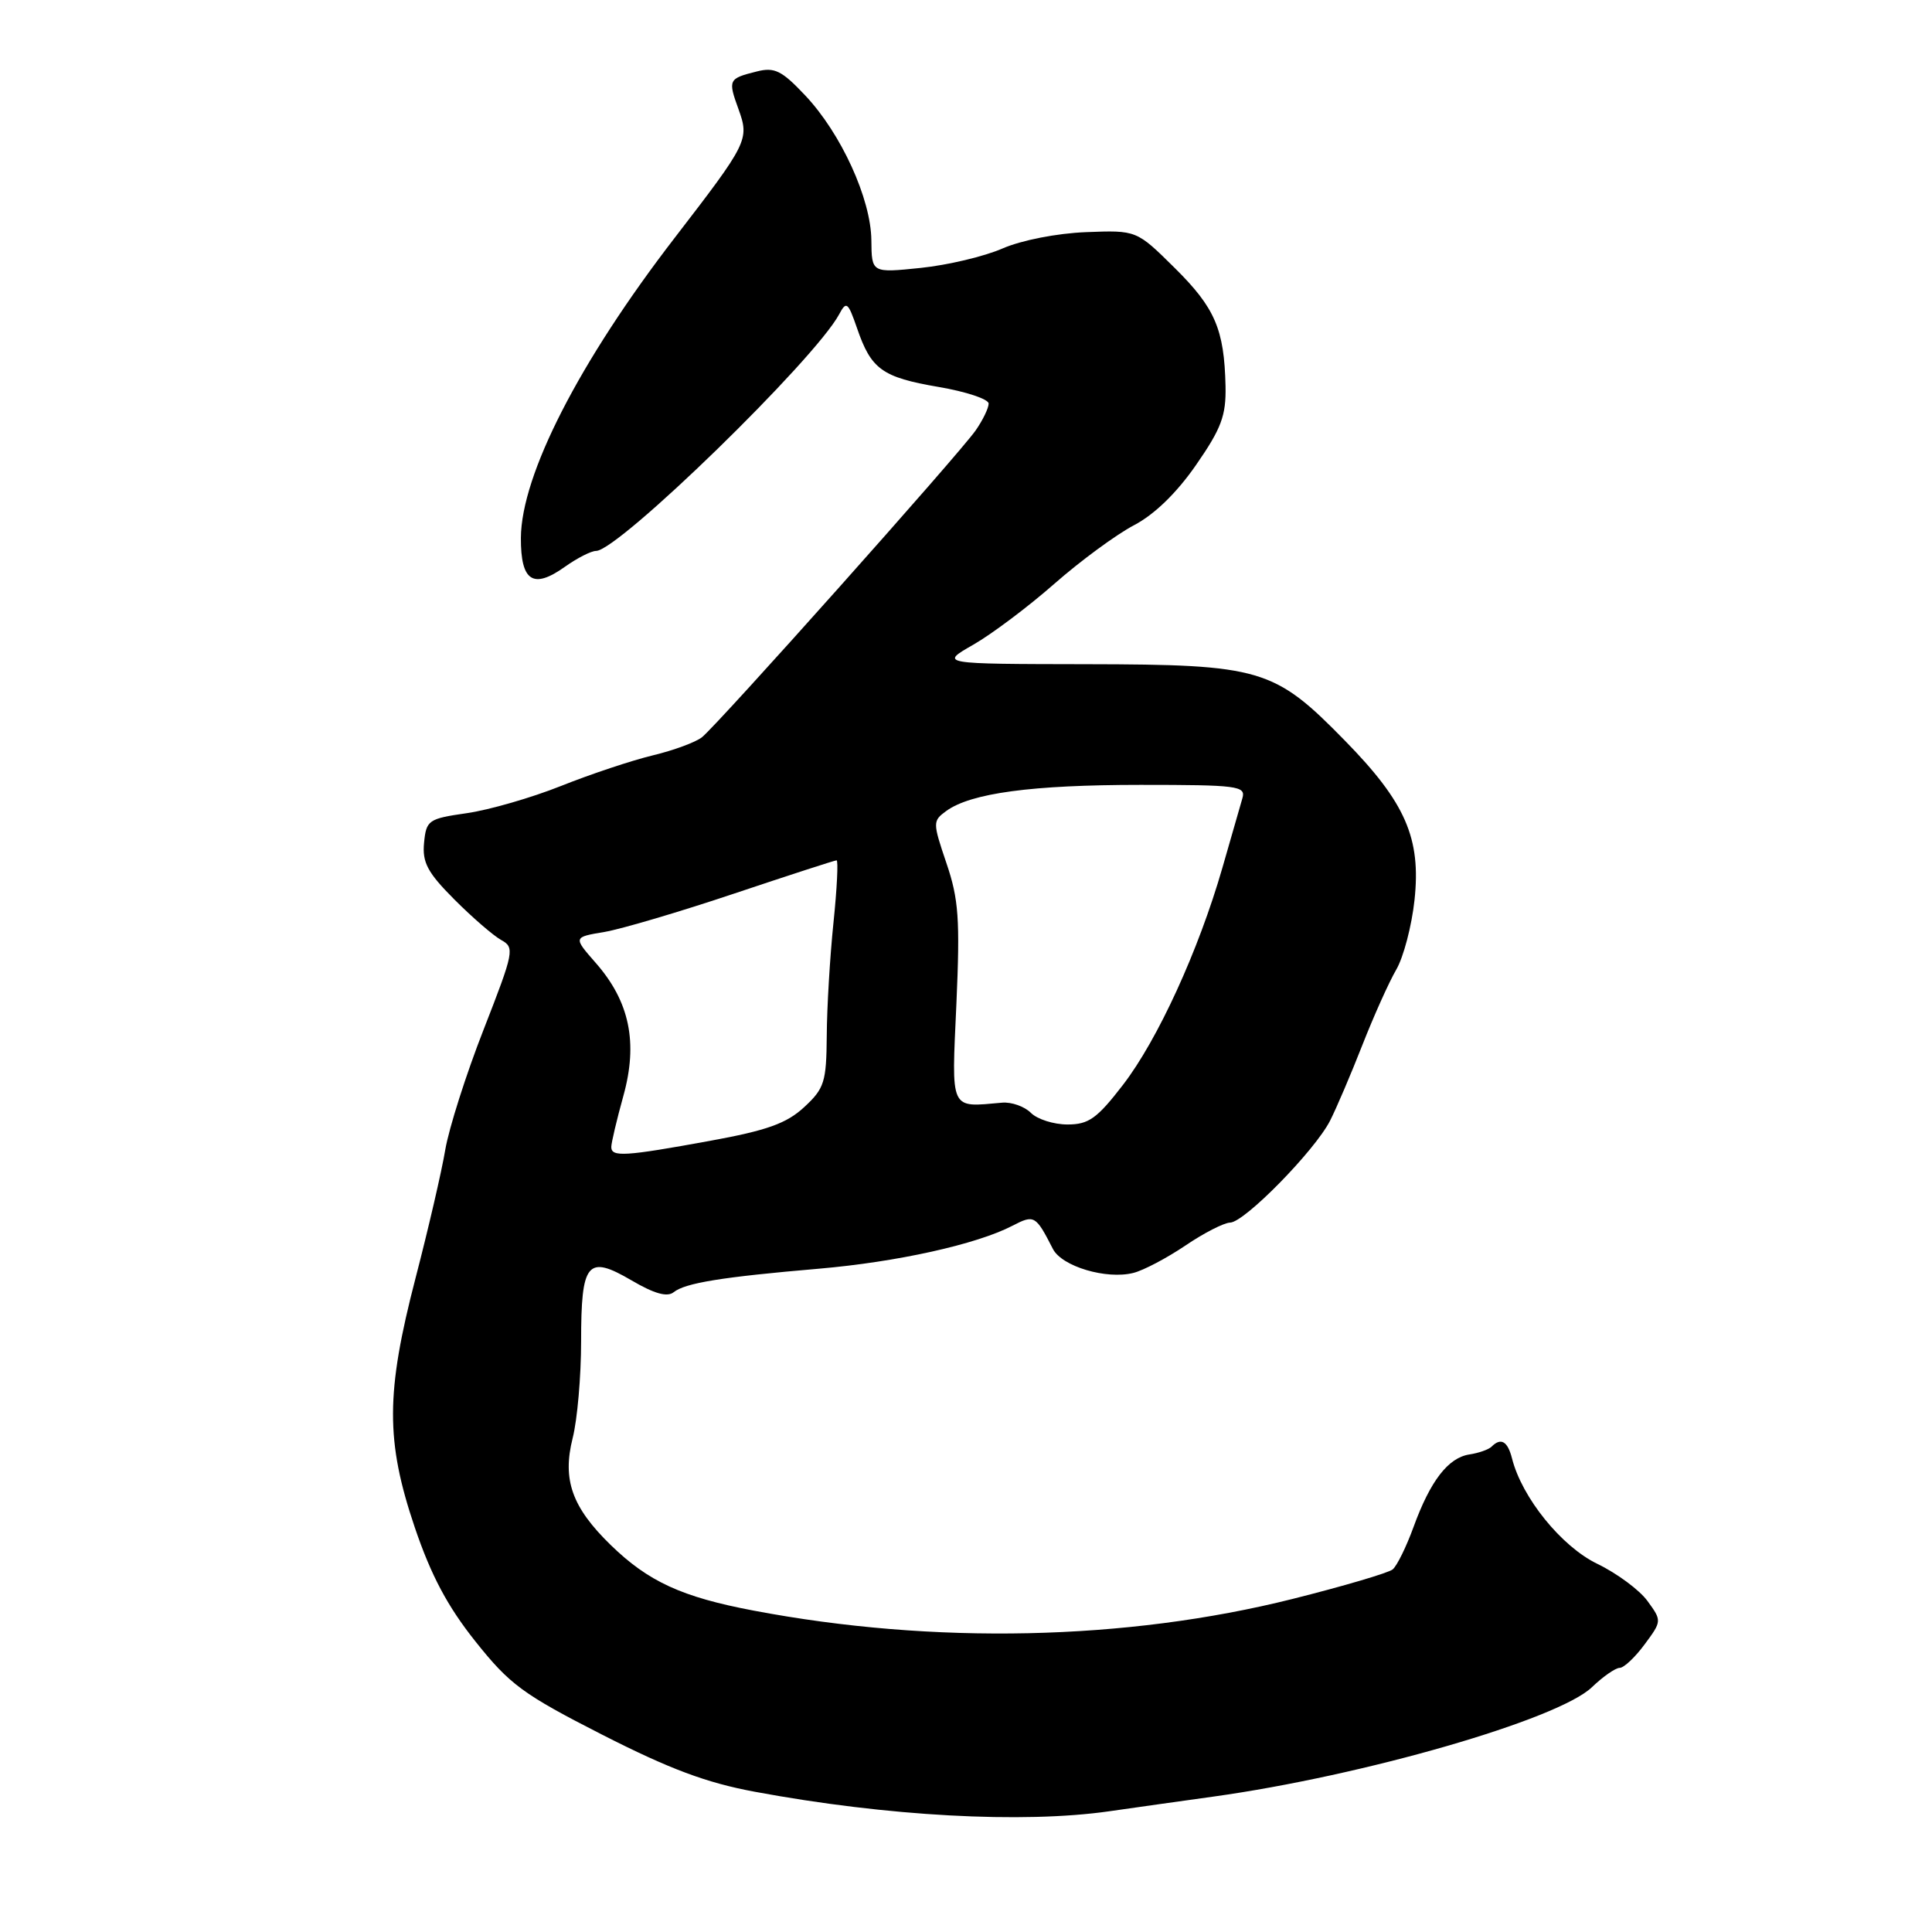 <?xml version="1.0" encoding="UTF-8" standalone="no"?>
<!DOCTYPE svg PUBLIC "-//W3C//DTD SVG 1.1//EN" "http://www.w3.org/Graphics/SVG/1.1/DTD/svg11.dtd" >
<svg xmlns="http://www.w3.org/2000/svg" xmlns:xlink="http://www.w3.org/1999/xlink" version="1.1" viewBox="0 0 256 256">
 <g >
 <path fill="currentColor"
d=" M 147.00 240.00 C 150.57 239.49 156.77 238.61 160.77 238.06 C 180.70 235.29 206.45 227.85 210.93 223.57 C 212.40 222.16 214.06 221.00 214.62 221.00 C 215.17 221.00 216.66 219.60 217.92 217.89 C 220.21 214.80 220.21 214.76 218.30 212.14 C 217.25 210.69 214.25 208.47 211.64 207.21 C 206.90 204.92 201.66 198.44 200.35 193.25 C 199.77 190.96 198.88 190.45 197.64 191.69 C 197.26 192.07 195.95 192.53 194.72 192.72 C 191.90 193.14 189.53 196.21 187.31 202.31 C 186.35 204.95 185.10 207.50 184.53 207.96 C 183.96 208.42 177.99 210.18 171.26 211.87 C 149.24 217.39 123.71 217.94 99.84 213.41 C 90.33 211.61 85.91 209.57 80.92 204.72 C 75.79 199.72 74.49 196.08 75.88 190.56 C 76.50 188.12 77.00 182.35 77.00 177.76 C 77.00 167.23 77.82 166.23 83.67 169.65 C 86.70 171.43 88.42 171.91 89.27 171.22 C 90.80 170.00 95.66 169.21 108.50 168.11 C 118.84 167.22 129.39 164.89 134.15 162.42 C 137.05 160.92 137.23 161.02 139.52 165.50 C 140.71 167.81 146.60 169.57 150.17 168.67 C 151.51 168.34 154.61 166.70 157.06 165.05 C 159.50 163.39 162.18 162.02 163.00 162.00 C 164.91 161.96 174.22 152.46 176.24 148.50 C 177.08 146.85 179.00 142.35 180.51 138.50 C 182.02 134.65 184.04 130.15 185.00 128.50 C 185.97 126.85 187.06 122.69 187.43 119.26 C 188.31 111.07 186.24 106.34 178.22 98.15 C 168.84 88.56 167.12 88.05 144.00 88.01 C 124.50 87.98 124.50 87.98 128.96 85.43 C 131.41 84.03 136.24 80.40 139.70 77.36 C 143.16 74.32 147.91 70.83 150.25 69.60 C 152.97 68.18 155.94 65.29 158.49 61.60 C 161.84 56.77 162.47 55.07 162.39 51.16 C 162.22 43.63 161.00 40.79 155.65 35.50 C 150.60 30.50 150.60 30.50 143.90 30.76 C 140.06 30.91 135.36 31.83 132.85 32.92 C 130.46 33.97 125.58 35.13 122.00 35.50 C 115.50 36.17 115.50 36.17 115.46 31.84 C 115.41 26.35 111.45 17.68 106.69 12.64 C 103.59 9.35 102.63 8.87 100.28 9.47 C 96.51 10.41 96.44 10.56 97.86 14.48 C 99.31 18.50 99.10 18.92 89.41 31.50 C 76.75 47.93 69.07 62.92 69.02 71.28 C 69.00 77.04 70.64 78.11 74.87 75.09 C 76.49 73.94 78.34 73.00 78.98 73.00 C 81.93 73.00 107.98 47.64 111.19 41.65 C 112.15 39.85 112.36 40.02 113.56 43.48 C 115.43 48.94 116.88 49.99 124.35 51.27 C 128.01 51.89 131.00 52.89 131.00 53.48 C 131.00 54.07 130.23 55.67 129.28 57.03 C 127.14 60.12 95.07 96.07 93.01 97.69 C 92.18 98.35 89.25 99.43 86.50 100.09 C 83.75 100.75 78.28 102.57 74.35 104.14 C 70.41 105.71 64.79 107.33 61.85 107.75 C 56.77 108.48 56.48 108.67 56.19 111.68 C 55.94 114.28 56.65 115.62 60.19 119.17 C 62.56 121.55 65.36 123.97 66.40 124.55 C 68.22 125.55 68.12 126.08 64.09 136.40 C 61.76 142.34 59.48 149.52 59.00 152.35 C 58.53 155.18 56.76 162.82 55.07 169.32 C 51.11 184.56 51.09 190.93 54.95 202.36 C 57.11 208.73 59.28 212.83 62.99 217.49 C 67.55 223.22 69.29 224.50 79.82 229.87 C 88.74 234.41 93.60 236.23 100.03 237.42 C 117.52 240.67 135.50 241.65 147.00 240.00 Z  M 81.00 151.98 C 81.00 151.43 81.72 148.38 82.60 145.21 C 84.56 138.15 83.43 132.70 78.93 127.58 C 75.95 124.18 75.95 124.18 80.09 123.49 C 82.36 123.10 90.11 120.81 97.32 118.39 C 104.52 115.98 110.61 114.00 110.85 114.00 C 111.09 114.00 110.91 117.71 110.44 122.25 C 109.97 126.79 109.57 133.53 109.55 137.24 C 109.50 143.38 109.24 144.22 106.56 146.70 C 104.23 148.86 101.64 149.79 94.06 151.17 C 82.78 153.23 81.00 153.34 81.00 151.98 Z  M 136.60 147.46 C 135.75 146.61 134.03 146.00 132.78 146.11 C 125.78 146.72 126.08 147.38 126.73 132.97 C 127.22 121.80 127.03 119.14 125.41 114.38 C 123.58 108.98 123.58 108.78 125.37 107.47 C 128.62 105.09 136.73 104.00 151.12 104.00 C 163.99 104.00 165.09 104.14 164.63 105.75 C 164.36 106.71 163.16 110.88 161.97 115.00 C 158.81 125.96 153.41 137.76 148.80 143.75 C 145.36 148.21 144.26 149.00 141.45 149.00 C 139.63 149.00 137.45 148.31 136.60 147.46 Z "/>
</g>
</svg>